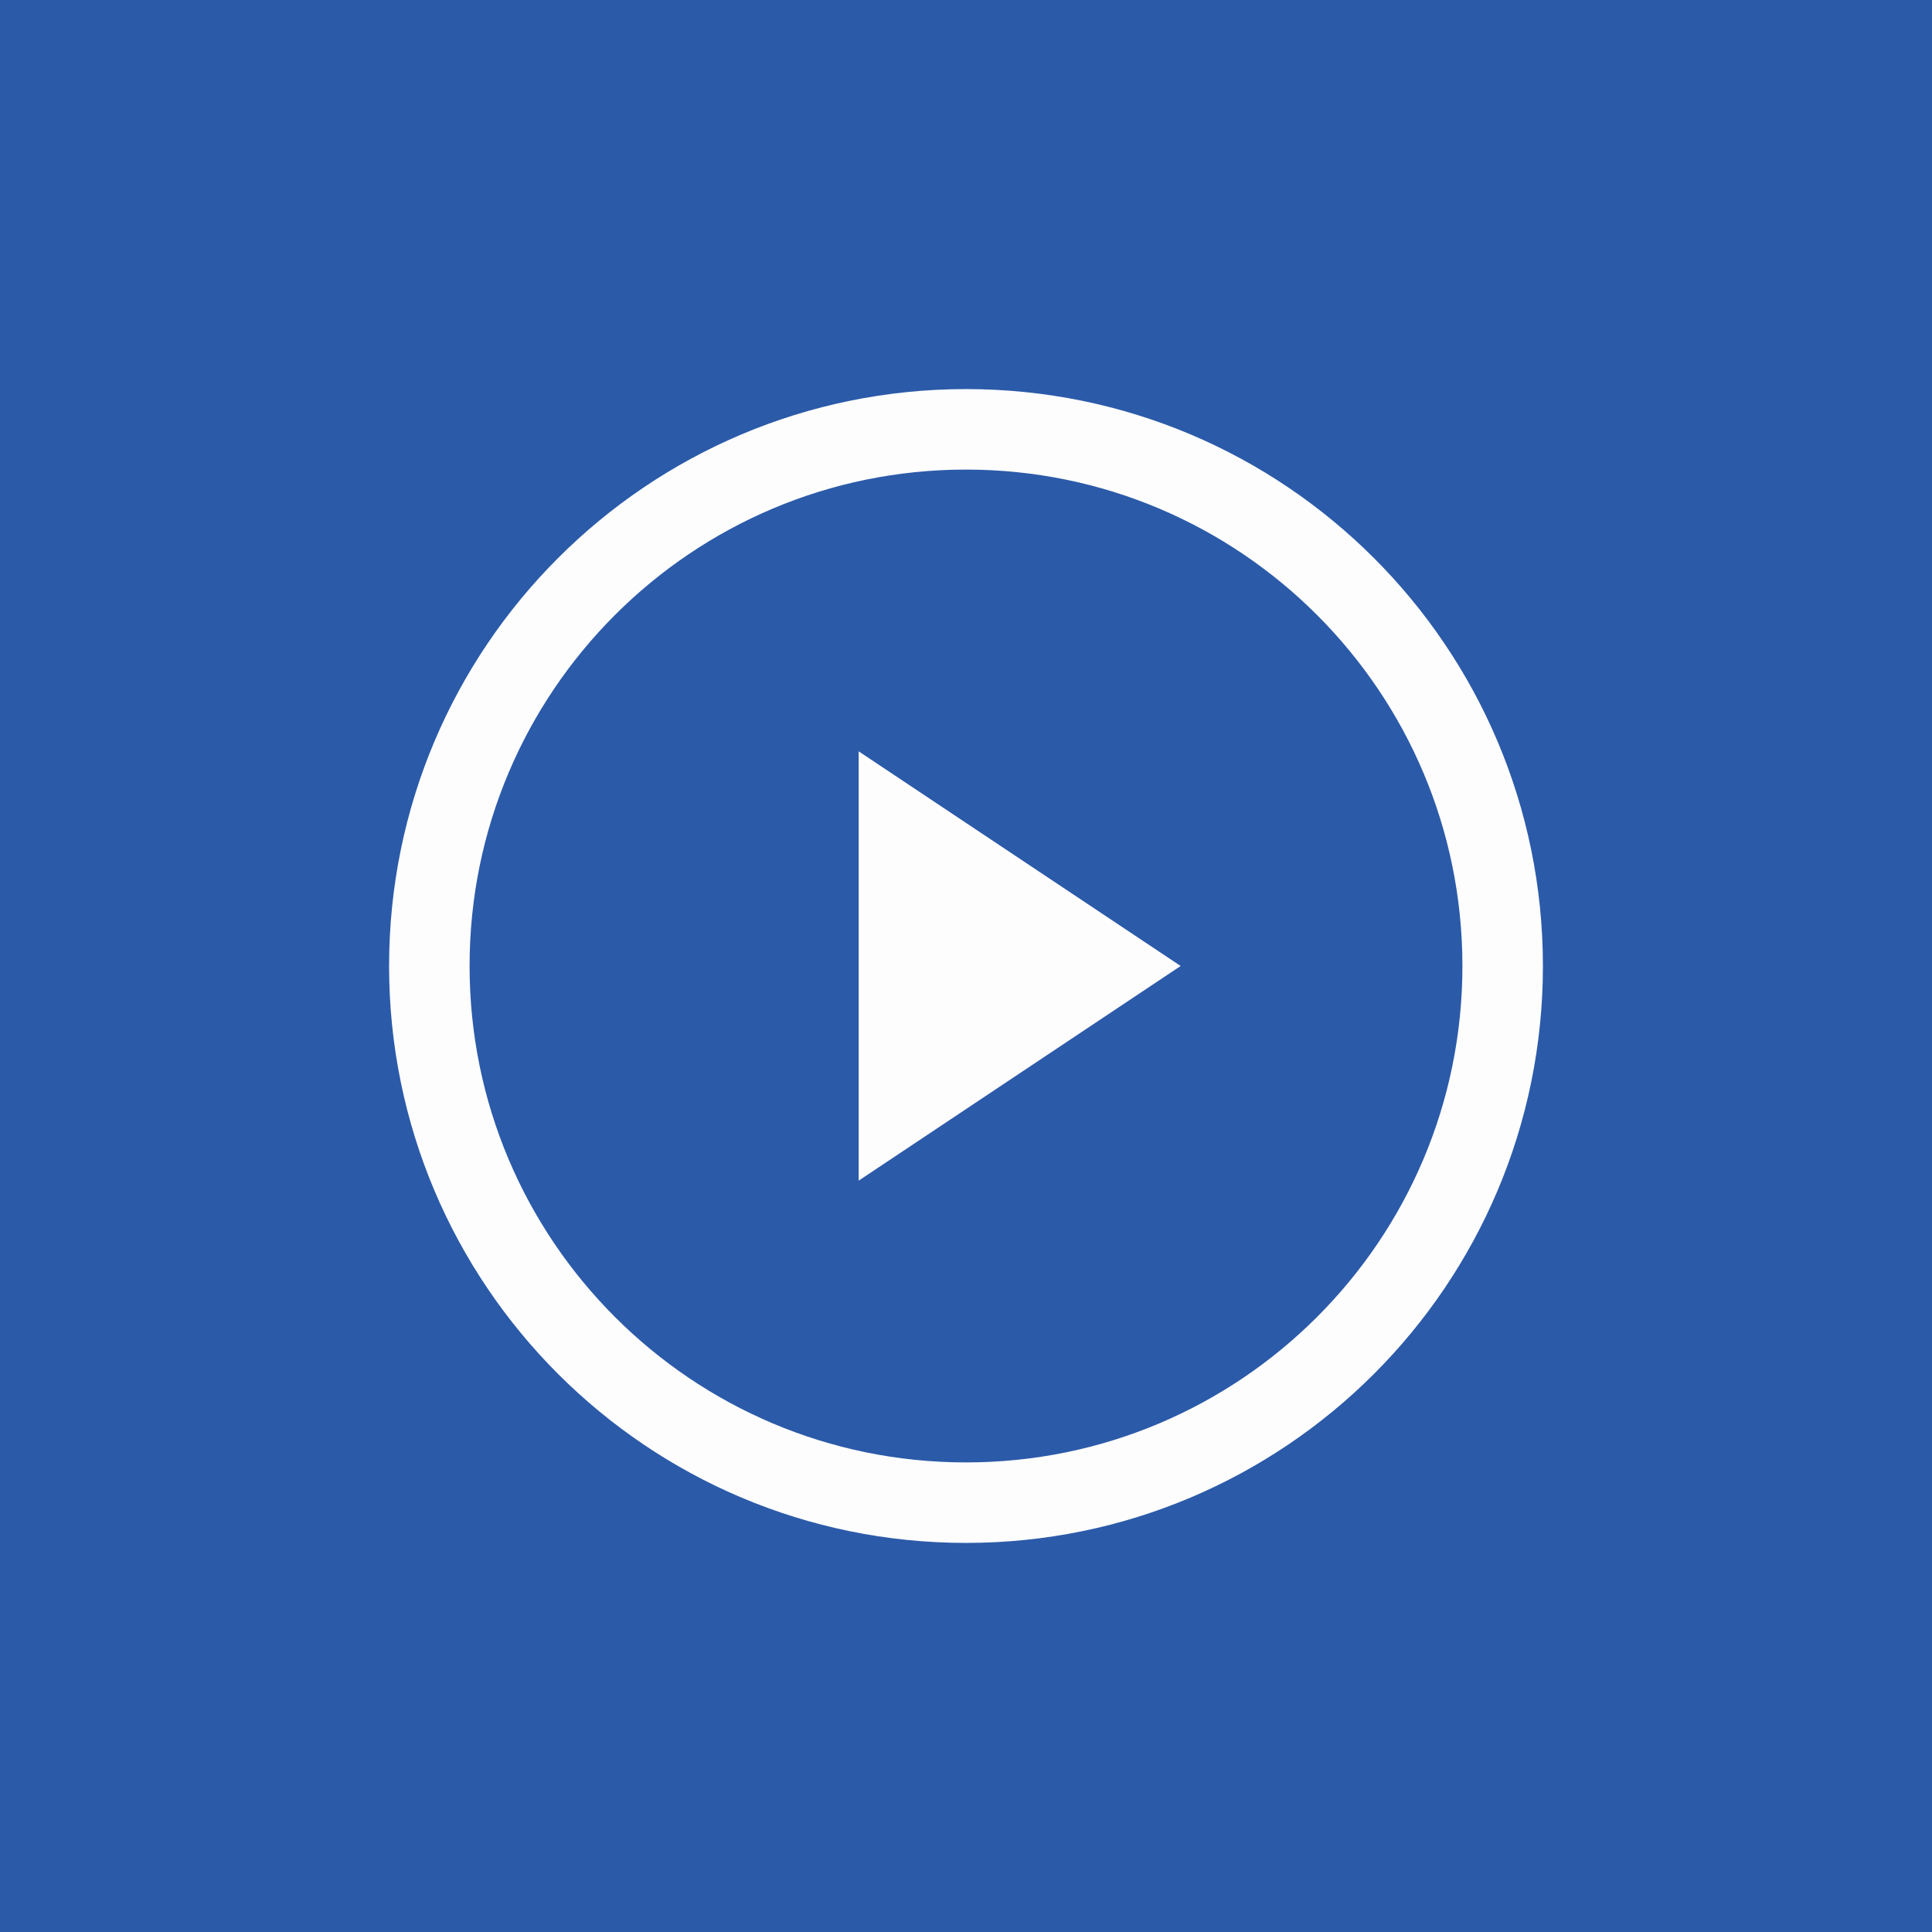 <svg width="72" height="72" viewBox="0 0 72 72" fill="none" xmlns="http://www.w3.org/2000/svg">
<rect width="72" height="72" fill="#2B5AA9"/>
<path d="M36 56C47.046 56 56 47.046 56 36C56 24.954 47.046 16 36 16C24.954 16 16 24.954 16 36C16 47.046 24.954 56 36 56Z" stroke="#FDFDFD" stroke-width="3" stroke-linecap="round" stroke-linejoin="round"/>
<path d="M32 28L44 36L32 44V28Z" fill="#FDFDFD"/>
</svg>
